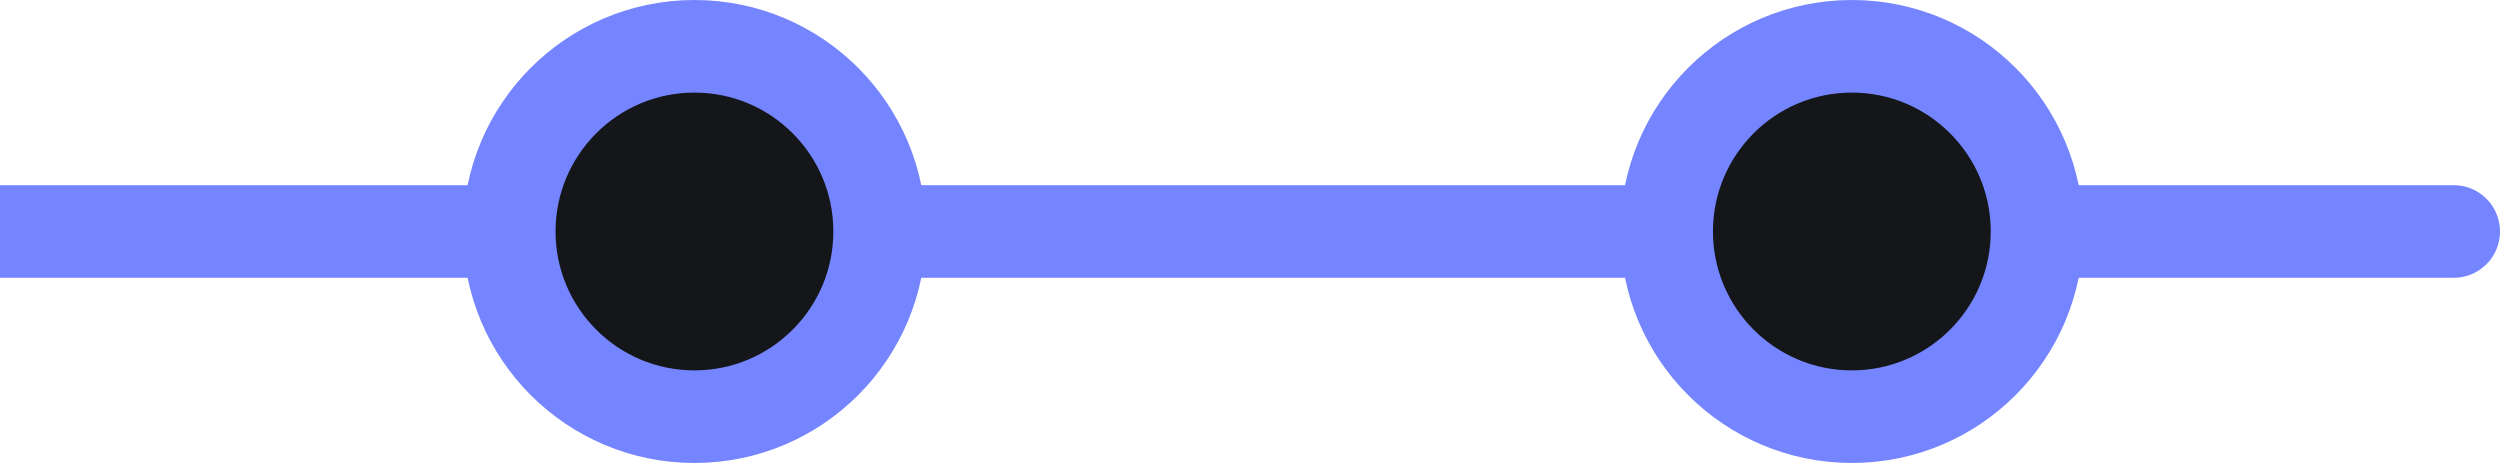 <svg height="20" width="108" xmlns="http://www.w3.org/2000/svg">
    <!-- Straight bottom line -->
    <path d="M 0 10.001 L 106 10" fill="none" stroke="#7585ff" stroke-width="4" stroke-linecap="round"></path>
    <!-- Commits -->
    <circle cx="30" cy="10" fill="#14161a" stroke="#7585ff" stroke-width="4" r="8"/>
    <circle cx="80" cy="10" fill="#14161a" stroke="#7585ff" stroke-width="4" r="8"/>
</svg>